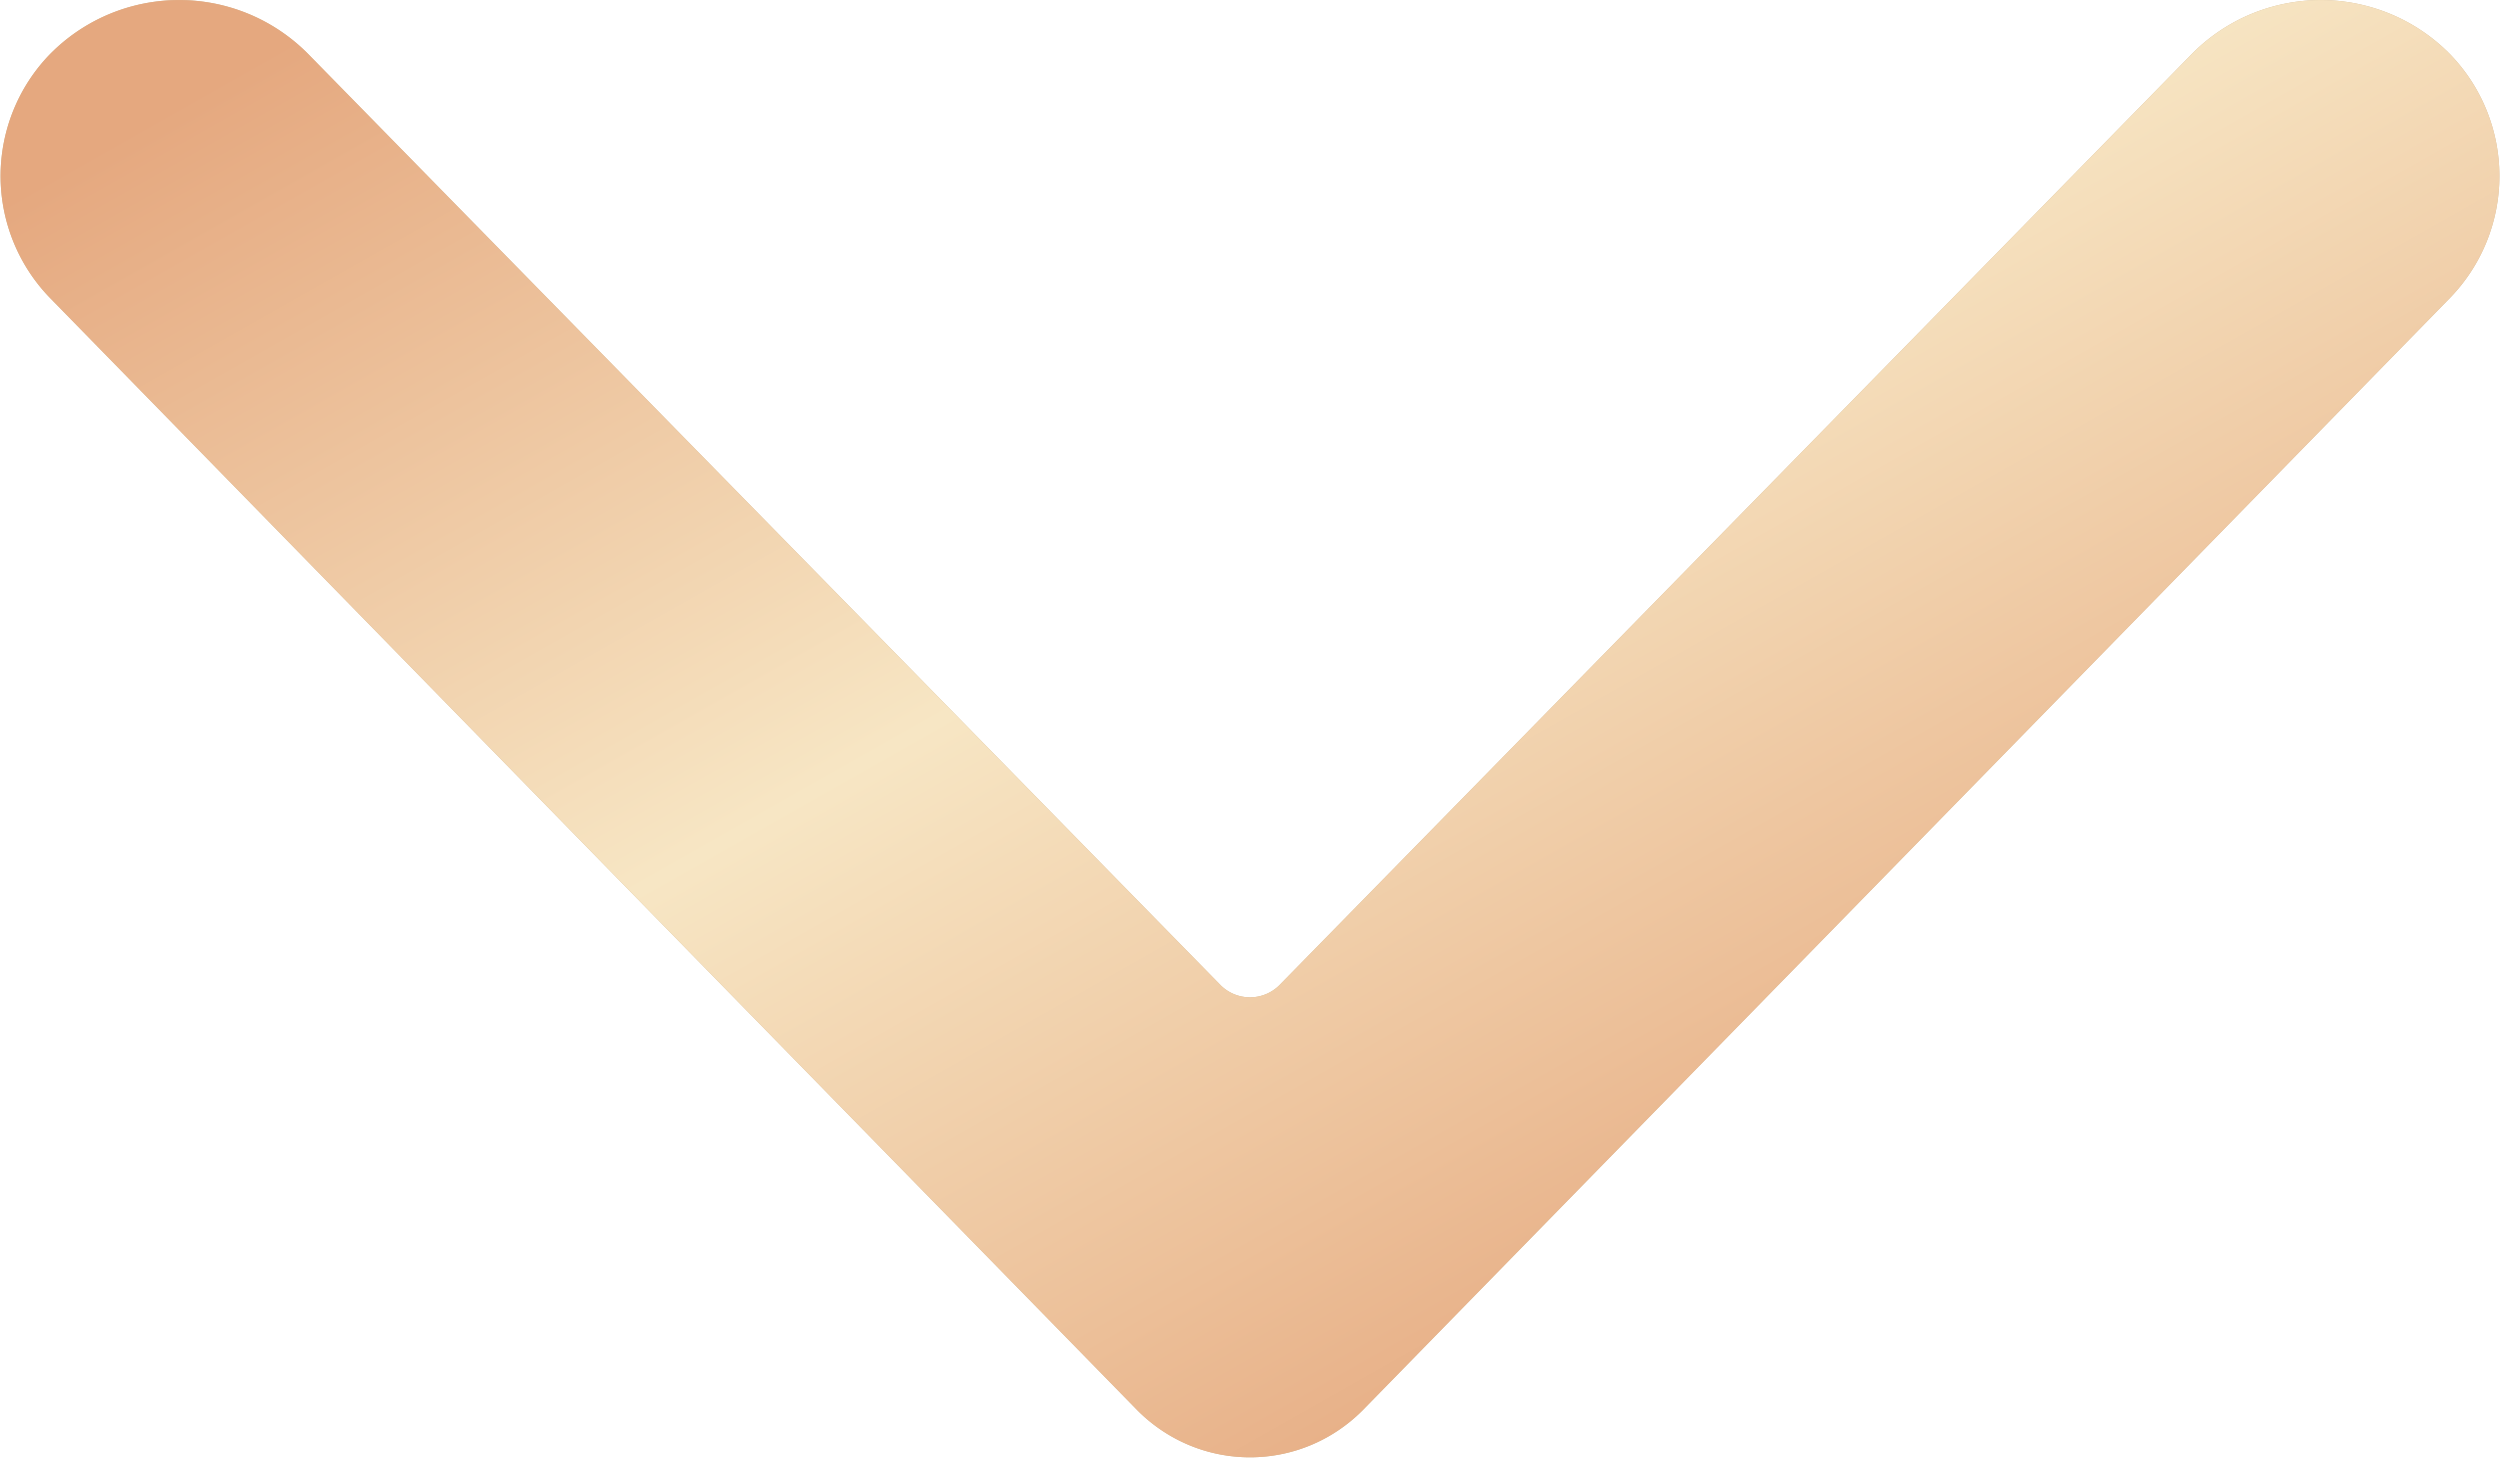 <svg xmlns="http://www.w3.org/2000/svg" width="12" height="7" fill="none"><path fill="#D0B894" fill-rule="evenodd" d="M11.76 1.43 6.54 6.77c-.3.3-.78.3-1.08 0L.24 1.43a.84.84 0 0 1 0-1.17.87.87 0 0 1 1.24 0l4.38 4.47a.2.2 0 0 0 .28 0L10.52.26a.87.87 0 0 1 1.24 0 .84.84 0 0 1 0 1.17Z" clip-rule="evenodd"/><path fill="url(#a)" fill-rule="evenodd" d="M11.76 1.43 6.54 6.77c-.3.3-.78.3-1.08 0L.24 1.43a.84.84 0 0 1 0-1.17.87.87 0 0 1 1.24 0l4.38 4.47a.2.2 0 0 0 .28 0L10.52.26a.87.87 0 0 1 1.24 0 .84.84 0 0 1 0 1.17Z" clip-rule="evenodd"/><defs><linearGradient id="a" x1="5.28" x2=".87" y1="8.26" y2=".48" gradientUnits="userSpaceOnUse"><stop stop-color="#E5A87F"/><stop offset=".18" stop-color="#ECBF98"/><stop offset=".51" stop-color="#F7E6C4"/><stop offset="1" stop-color="#E5A87F"/></linearGradient></defs></svg>